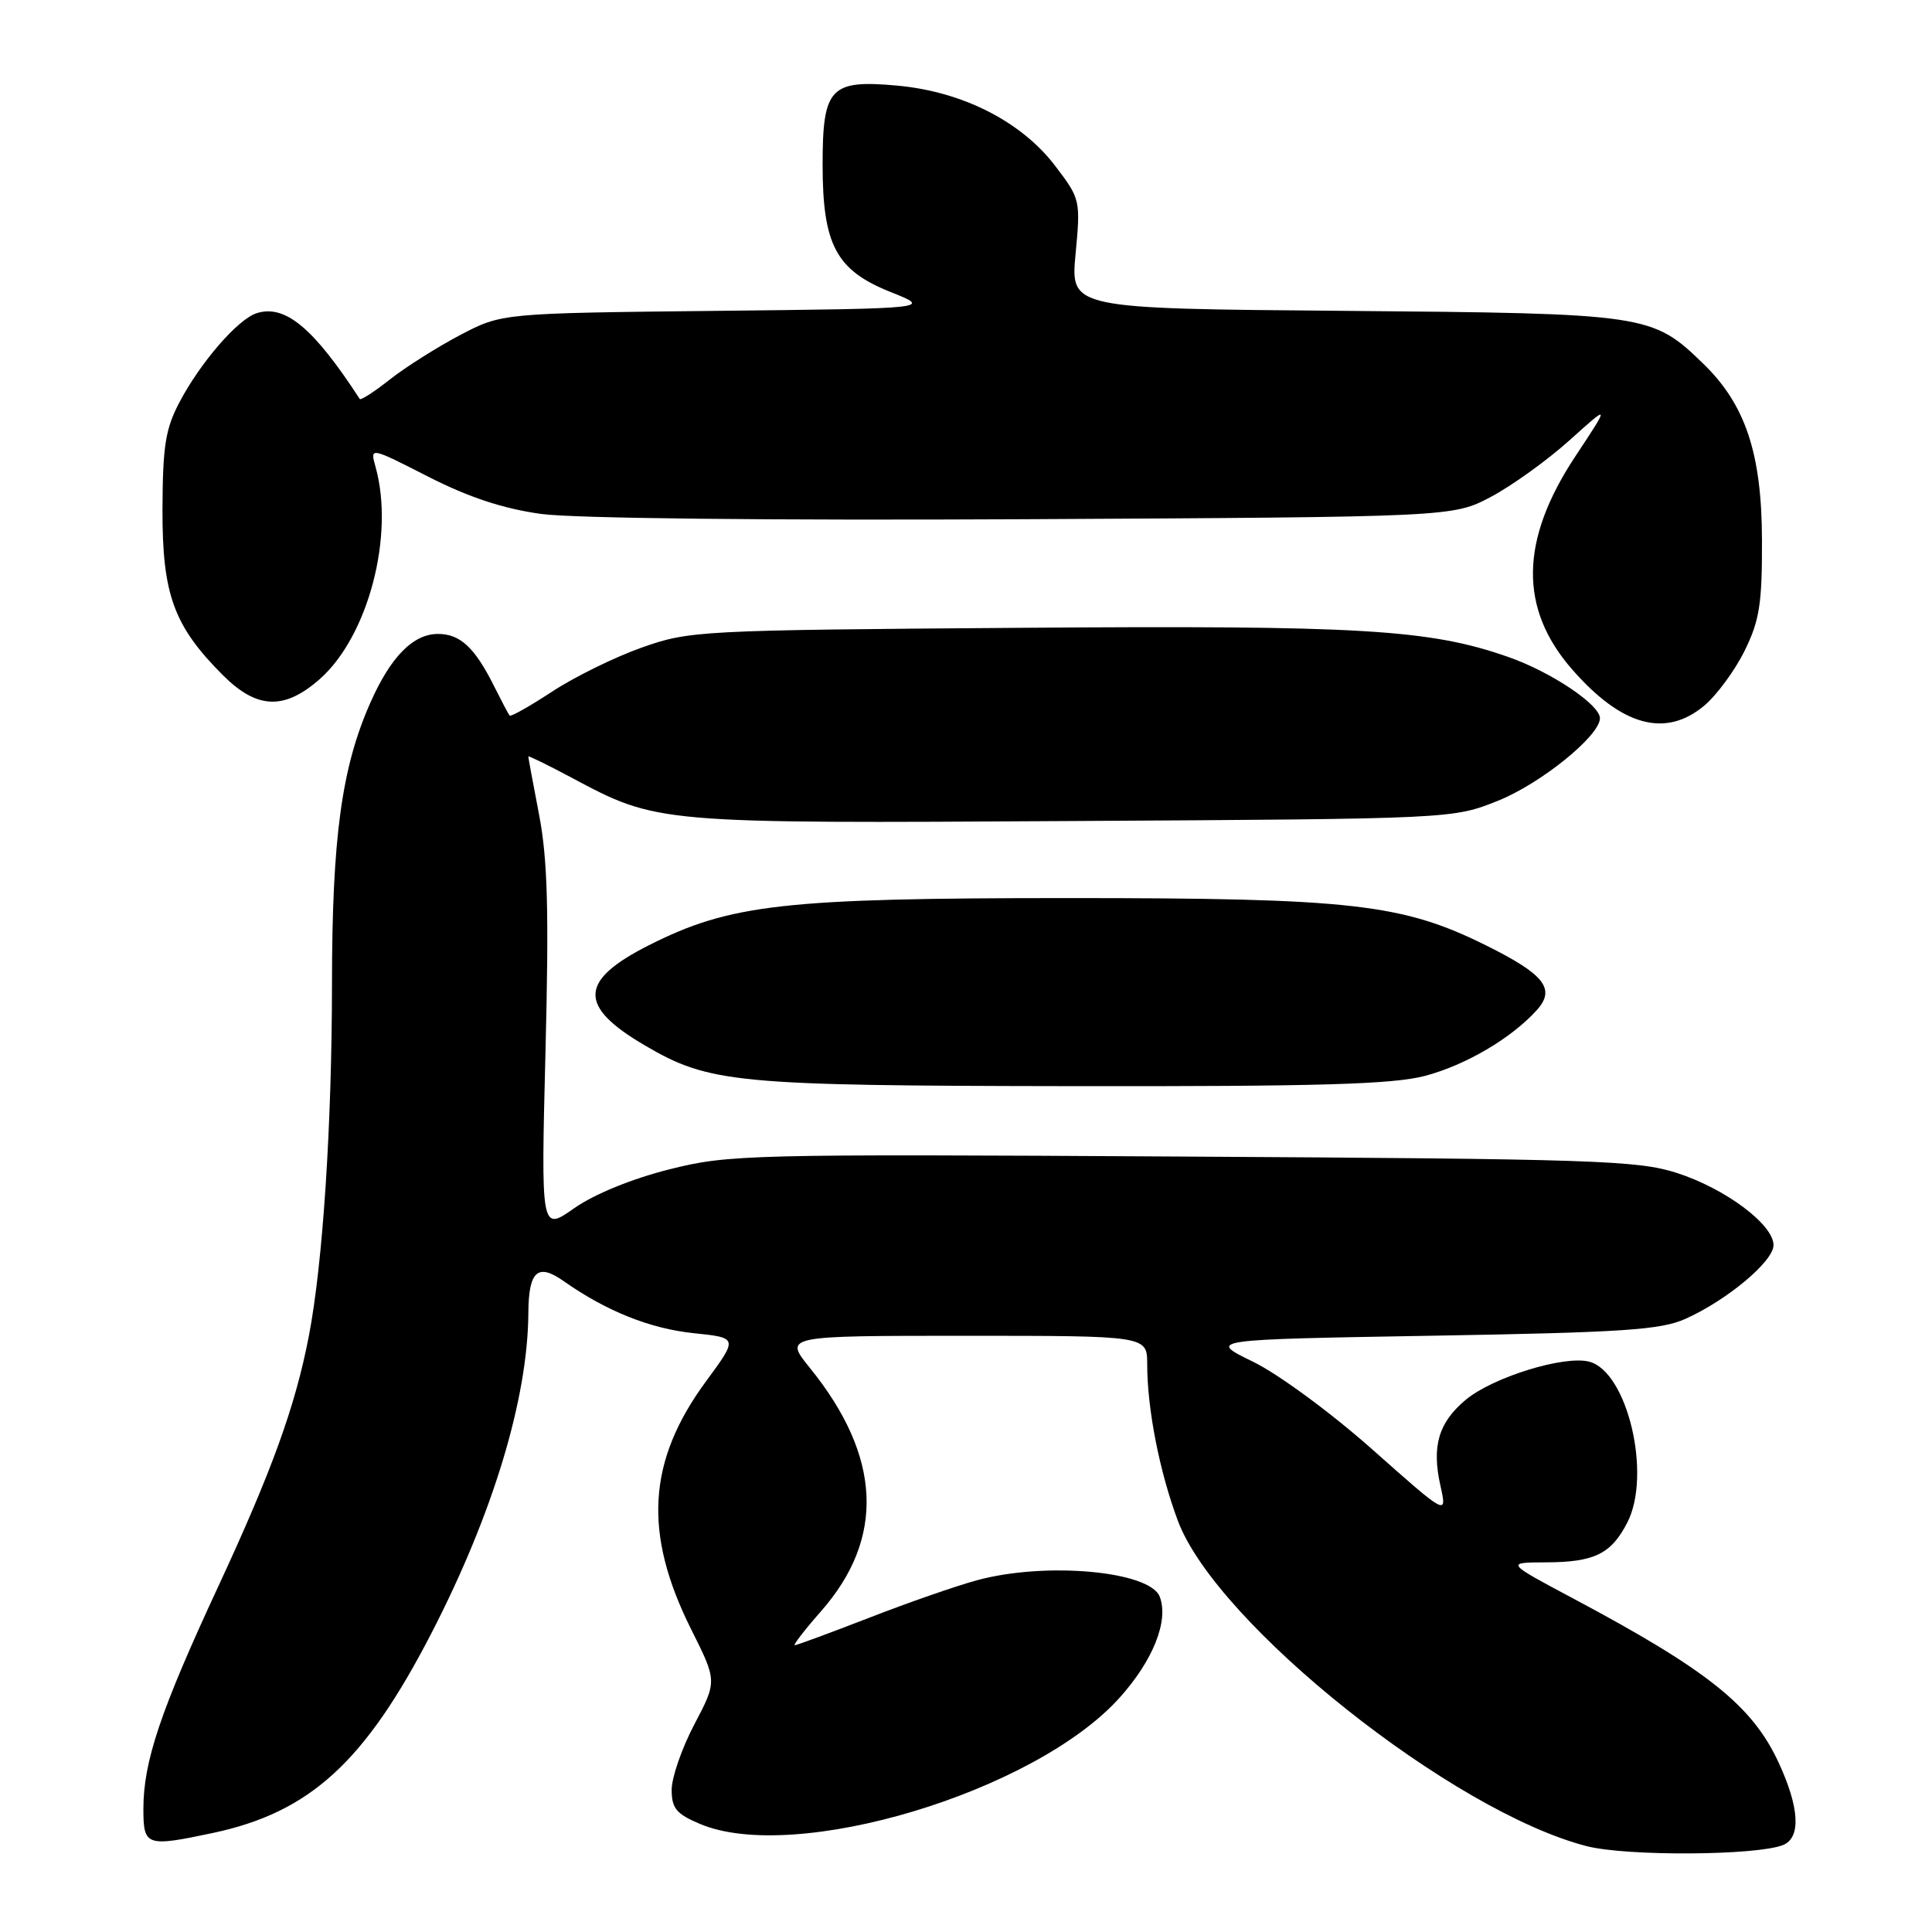 <?xml version="1.0" encoding="UTF-8" standalone="no"?>
<!DOCTYPE svg PUBLIC "-//W3C//DTD SVG 1.1//EN" "http://www.w3.org/Graphics/SVG/1.1/DTD/svg11.dtd" >
<svg xmlns="http://www.w3.org/2000/svg" xmlns:xlink="http://www.w3.org/1999/xlink" version="1.1" viewBox="0 0 256 256">
 <g >
 <path fill="currentColor"
d=" M 236.25 244.48 C 238.67 243.52 238.45 239.52 235.65 233.49 C 232.16 226.00 226.26 221.29 208.50 211.83 C 199.50 207.04 199.50 207.04 204.82 207.02 C 211.25 207.00 213.47 205.92 215.61 201.78 C 218.90 195.43 215.64 181.70 210.55 180.42 C 207.19 179.58 197.73 182.52 194.18 185.51 C 190.60 188.52 189.69 191.65 190.87 196.89 C 191.75 200.85 191.75 200.85 181.91 192.12 C 176.42 187.24 169.41 182.08 166.04 180.44 C 160.01 177.50 160.01 177.50 189.76 176.99 C 215.04 176.56 220.08 176.22 223.34 174.75 C 228.87 172.27 235.00 167.13 235.00 164.99 C 235.00 162.25 228.60 157.48 222.16 155.41 C 217.01 153.76 211.16 153.56 156.67 153.25 C 99.02 152.91 96.54 152.97 88.67 154.95 C 83.74 156.19 78.75 158.23 76.09 160.09 C 71.68 163.19 71.68 163.19 72.28 139.34 C 72.75 120.74 72.56 113.85 71.44 108.00 C 70.65 103.88 70.00 100.38 70.00 100.24 C 70.00 100.10 72.56 101.35 75.69 103.02 C 87.16 109.14 86.89 109.12 142.16 108.79 C 192.50 108.50 192.50 108.50 198.50 106.10 C 204.18 103.82 212.00 97.49 212.00 95.17 C 212.00 93.37 205.50 89.02 199.85 87.05 C 189.42 83.39 180.32 82.85 135.00 83.19 C 92.53 83.50 91.35 83.57 85.00 85.82 C 81.42 87.09 76.10 89.71 73.16 91.64 C 70.22 93.57 67.69 95.00 67.53 94.82 C 67.38 94.65 66.47 92.92 65.51 91.00 C 62.91 85.79 60.99 84.00 58.02 84.00 C 54.74 84.00 51.75 87.05 49.07 93.12 C 45.27 101.69 44.00 111.02 43.99 130.32 C 43.98 149.08 42.78 167.40 40.93 177.00 C 39.14 186.32 36.03 194.90 28.94 210.17 C 21.26 226.69 19.00 233.41 19.00 239.68 C 19.00 244.62 19.37 244.75 28.20 242.88 C 41.08 240.14 48.34 233.51 57.17 216.40 C 65.32 200.59 69.93 185.36 70.01 174.00 C 70.04 168.43 71.24 167.33 74.65 169.73 C 80.32 173.72 86.09 176.04 91.89 176.65 C 97.80 177.26 97.80 177.26 93.56 183.02 C 85.78 193.59 85.21 203.14 91.58 215.89 C 95.02 222.76 95.02 222.76 92.01 228.48 C 90.35 231.63 89.00 235.53 89.00 237.15 C 89.00 239.61 89.62 240.36 92.75 241.68 C 105.36 247.01 137.11 237.46 148.34 224.97 C 152.80 220.01 154.89 214.75 153.67 211.57 C 152.36 208.17 138.58 206.92 129.50 209.38 C 126.75 210.12 120.29 212.37 115.15 214.37 C 110.01 216.36 105.58 218.00 105.31 218.00 C 105.05 218.00 106.61 215.98 108.78 213.51 C 117.31 203.82 116.82 192.99 107.31 181.25 C 103.87 177.00 103.87 177.00 127.93 177.00 C 152.00 177.00 152.00 177.00 152.01 180.75 C 152.01 186.70 153.64 195.00 156.07 201.50 C 161.16 215.16 192.50 240.09 210.27 244.63 C 215.55 245.98 232.73 245.88 236.25 244.48 Z  M 188.86 142.55 C 194.23 141.12 200.27 137.57 203.62 133.86 C 206.17 131.05 204.68 129.13 196.95 125.29 C 185.82 119.76 179.15 119.00 141.63 119.00 C 103.89 119.00 96.78 119.80 86.00 125.24 C 76.71 129.93 76.56 133.32 85.44 138.52 C 94.02 143.54 97.36 143.86 142.00 143.92 C 174.89 143.97 184.61 143.68 188.86 142.55 Z  M 225.85 93.48 C 227.49 92.09 229.89 88.83 231.17 86.23 C 233.15 82.22 233.50 79.99 233.47 71.50 C 233.44 60.07 231.27 53.59 225.68 48.18 C 218.91 41.62 218.29 41.53 178.17 41.19 C 141.84 40.89 141.84 40.89 142.52 33.65 C 143.19 26.52 143.15 26.35 139.81 21.97 C 135.33 16.10 127.56 12.15 118.95 11.35 C 110.01 10.53 109.00 11.59 109.00 21.82 C 109.00 32.46 110.80 35.82 118.00 38.69 C 123.50 40.88 123.50 40.88 95.00 41.19 C 66.50 41.50 66.50 41.50 61.00 44.38 C 57.98 45.97 53.79 48.61 51.70 50.25 C 49.62 51.90 47.80 53.07 47.67 52.87 C 41.55 43.45 37.77 40.30 34.01 41.50 C 31.53 42.28 26.57 48.00 23.79 53.28 C 21.92 56.81 21.56 59.13 21.53 67.50 C 21.50 78.78 23.02 82.95 29.54 89.47 C 34.04 93.97 37.65 94.12 42.34 90.01 C 48.78 84.35 52.31 70.96 49.76 61.86 C 49.02 59.22 49.02 59.22 56.76 63.17 C 62.14 65.91 66.70 67.41 71.71 68.10 C 75.99 68.69 101.95 68.97 135.71 68.80 C 192.50 68.50 192.50 68.50 197.55 65.84 C 200.32 64.37 205.01 61.00 207.97 58.34 C 213.35 53.50 213.35 53.50 208.72 60.50 C 201.38 71.61 201.26 80.67 208.36 88.75 C 214.93 96.24 220.71 97.80 225.85 93.48 Z "/>
</g>
</svg>
